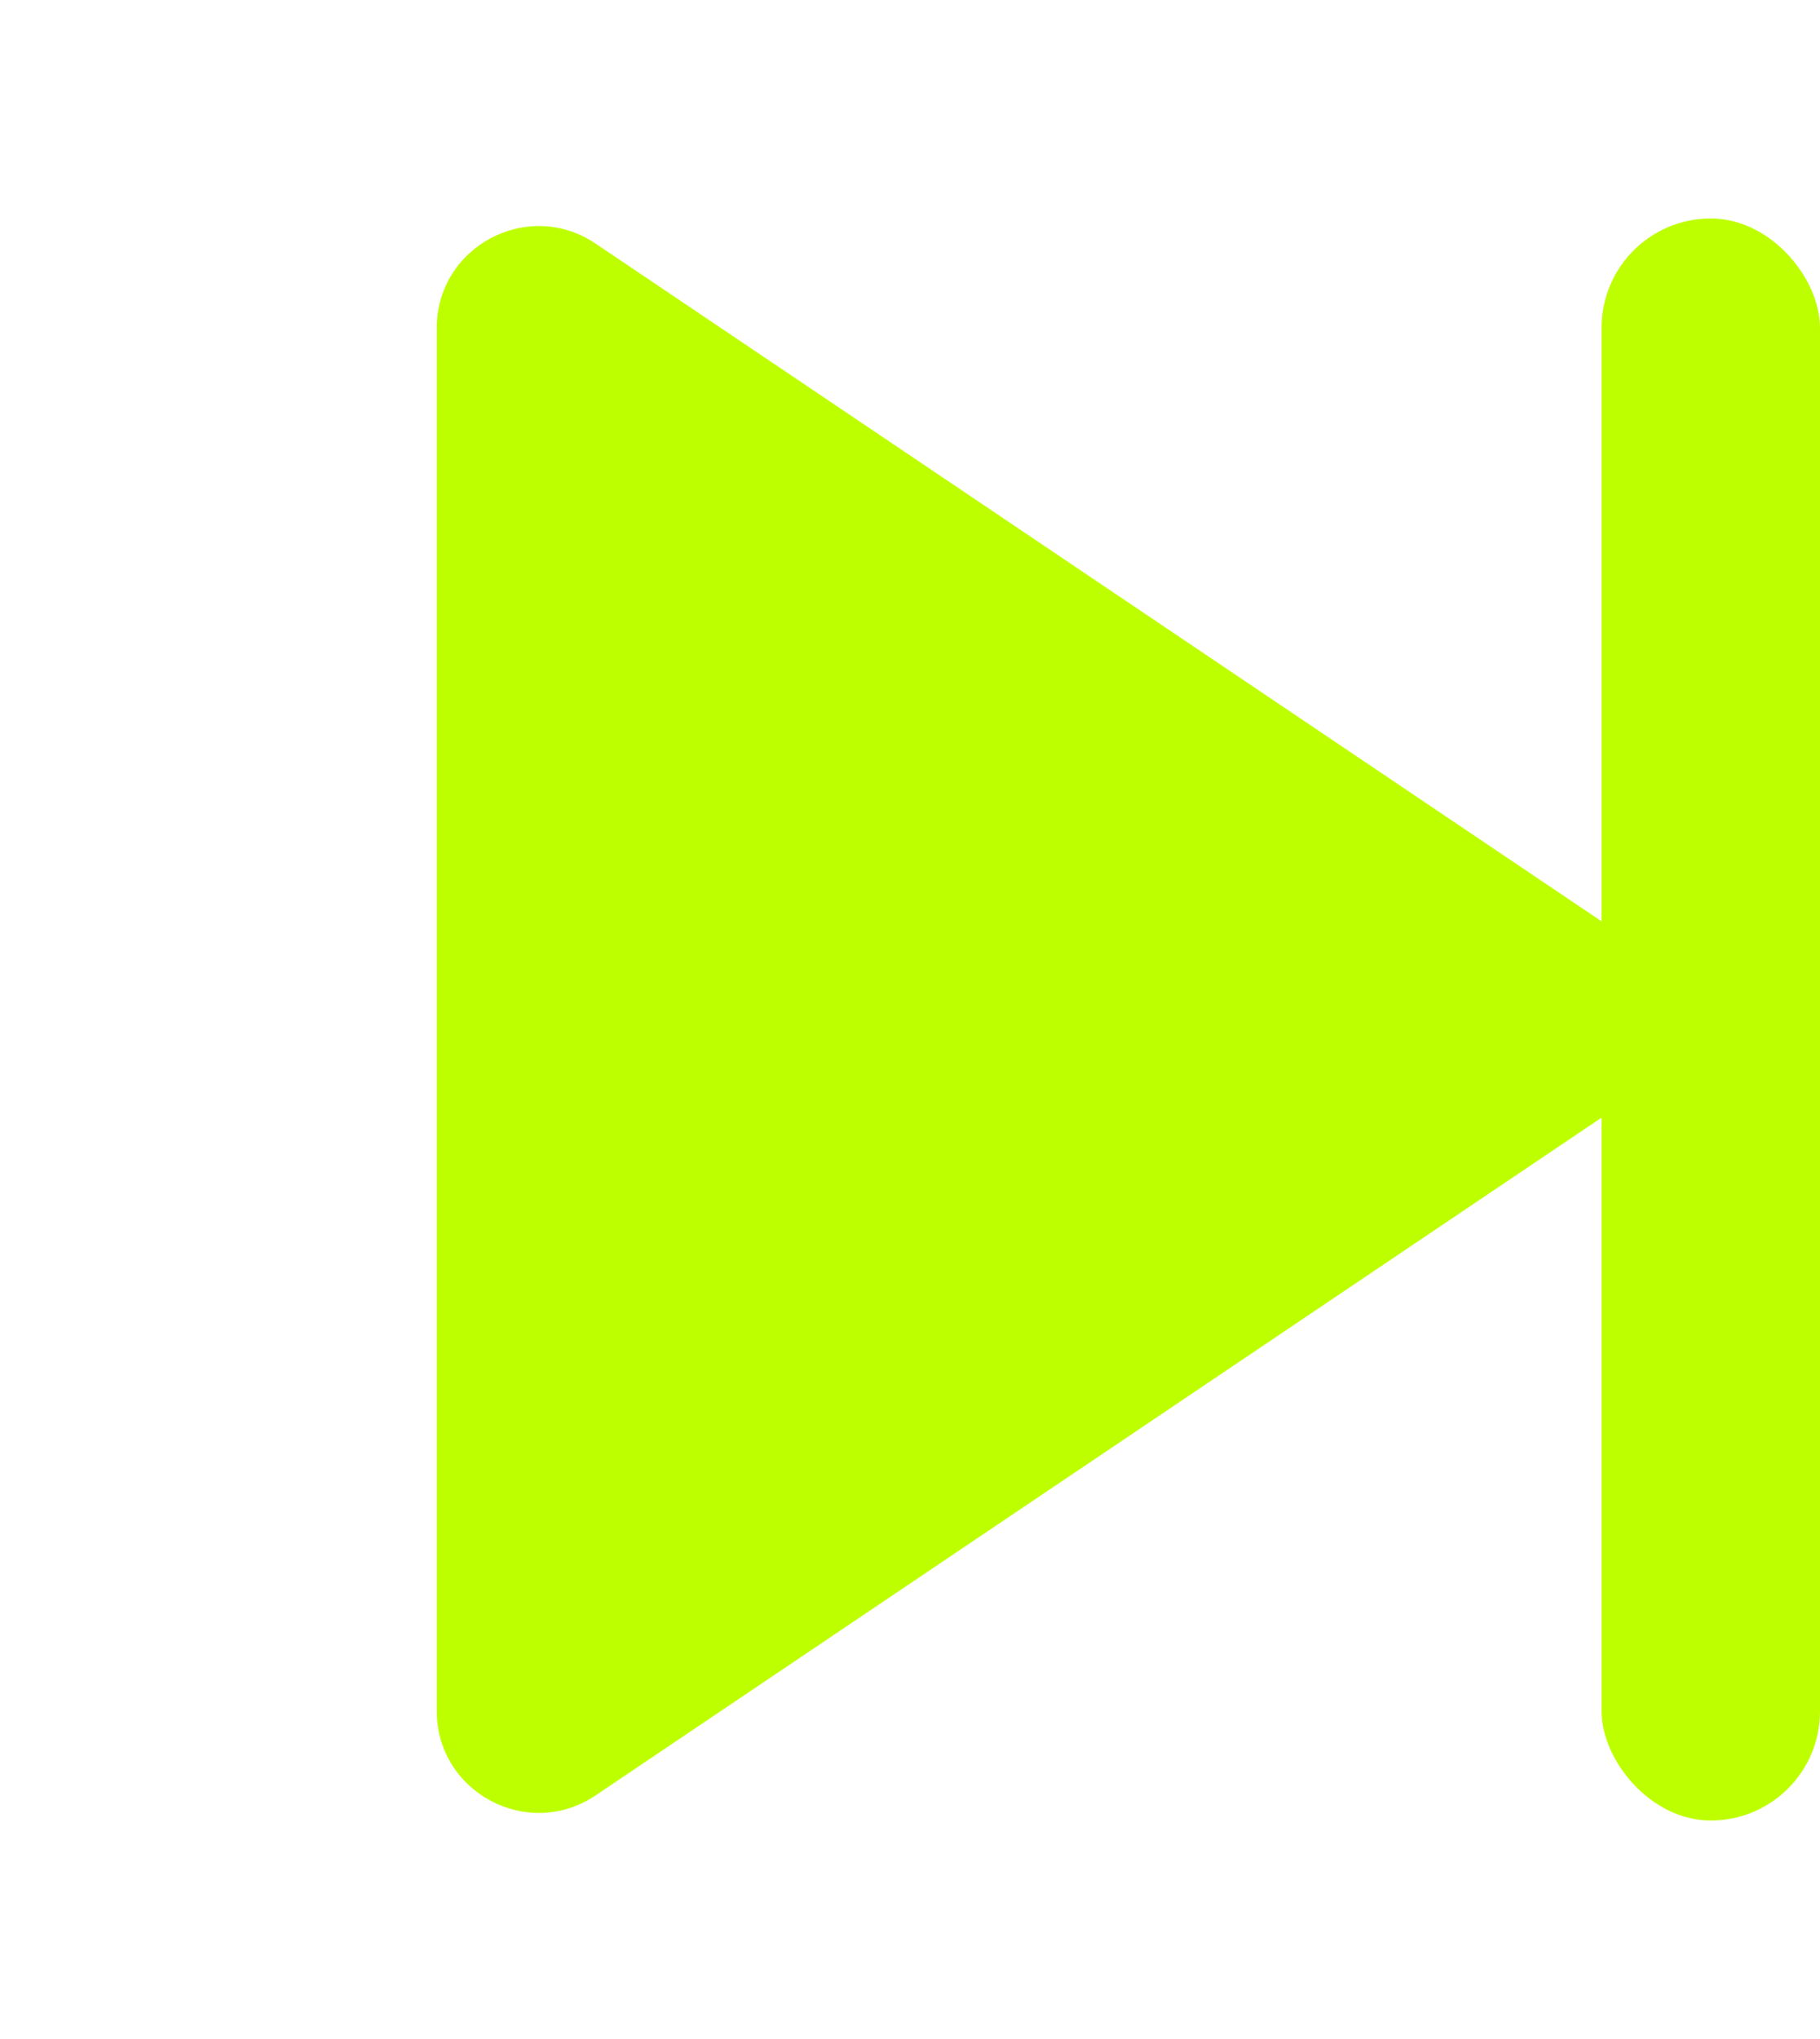 <svg width="25" height="28" viewBox="0 0 25 28" fill="none" xmlns="http://www.w3.org/2000/svg">
<path d="M22.277 12.839C23.101 13.394 23.101 14.606 22.277 15.161L8.181 24.655C7.252 25.281 5.999 24.615 5.999 23.494L5.999 4.506C5.999 3.385 7.252 2.719 8.181 3.345L22.277 12.839Z" fill="#BEFF00"/>
<rect x="22" y="3" width="3" height="22" rx="1.5" fill="#BEFF00"/>
</svg>
